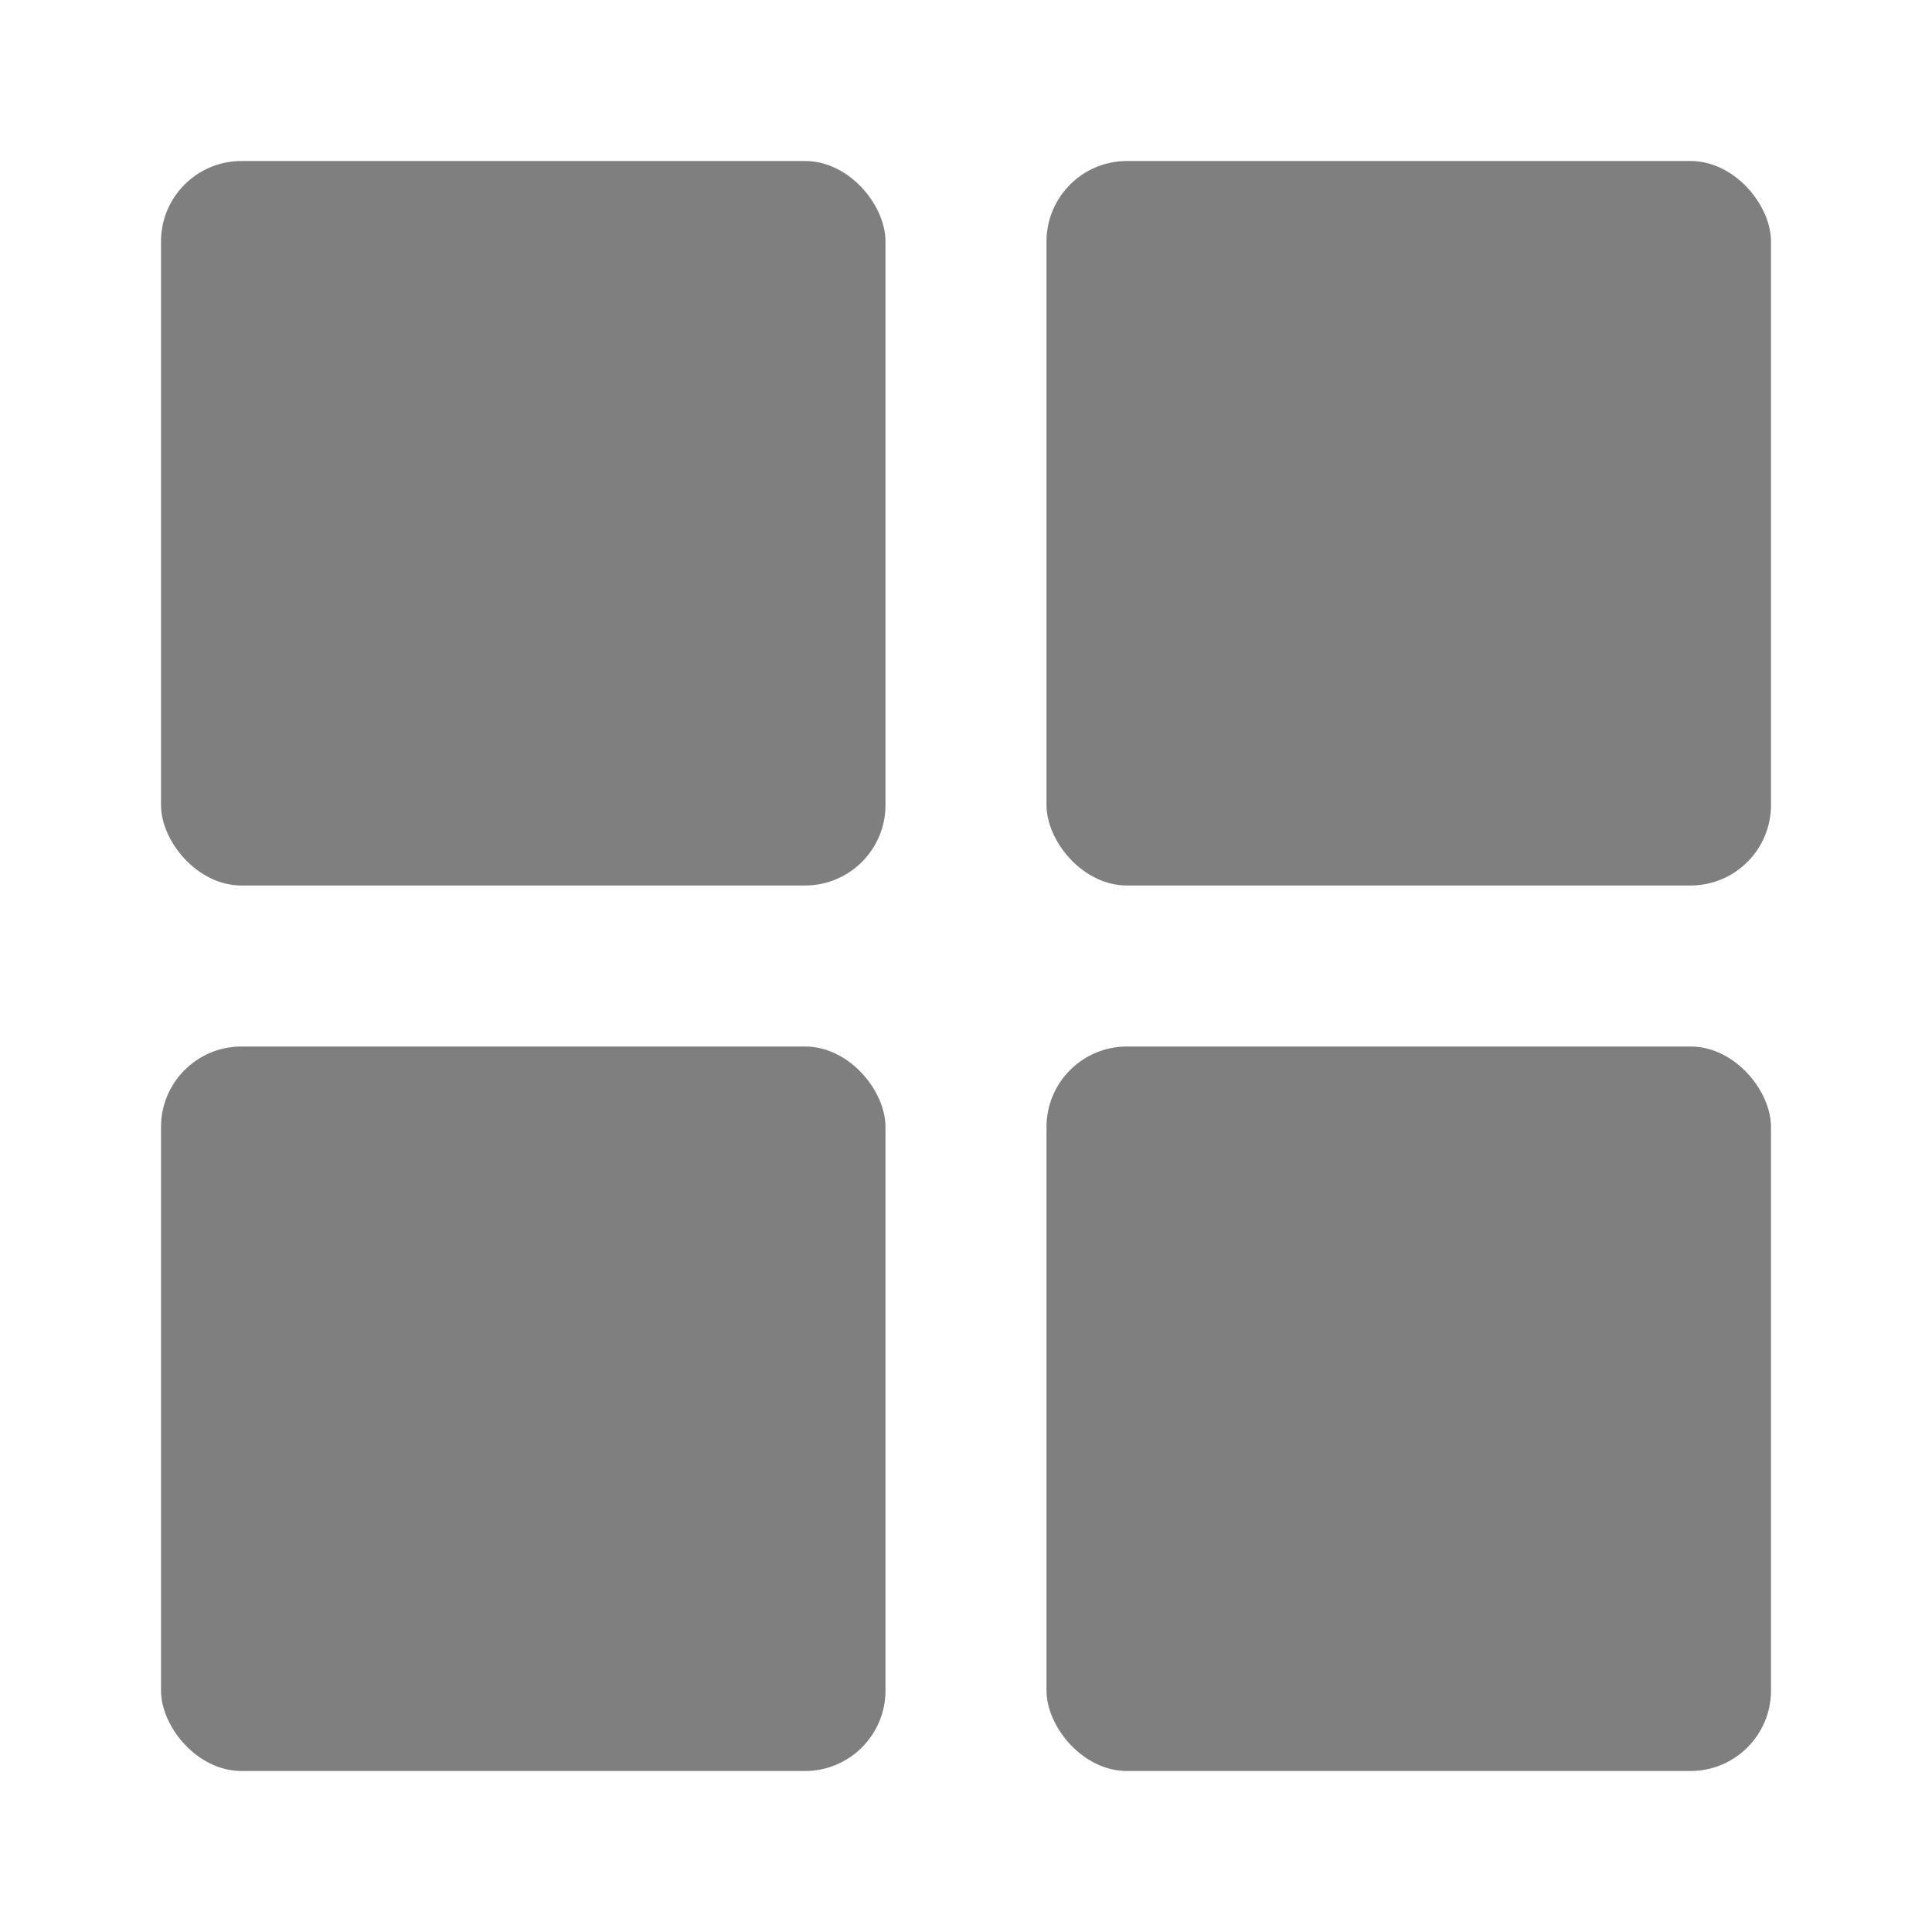 <svg xmlns="http://www.w3.org/2000/svg" xmlns:xlink="http://www.w3.org/1999/xlink" aria-hidden="true" role="img" class="iconify iconify--uim" width="24" height="24" preserveAspectRatio="xMidYMid meet" viewBox="0 0 24 24"><rect width="9" height="9" x="2" y="2" opacity=".5" rx="1"></rect><rect width="9" height="9" x="2" y="13" opacity=".5" rx="1"></rect><rect width="9" height="9" x="13" y="2" opacity=".5" rx="1"></rect><rect width="9" height="9" x="13" y="13" opacity=".5" rx="1"></rect></svg>